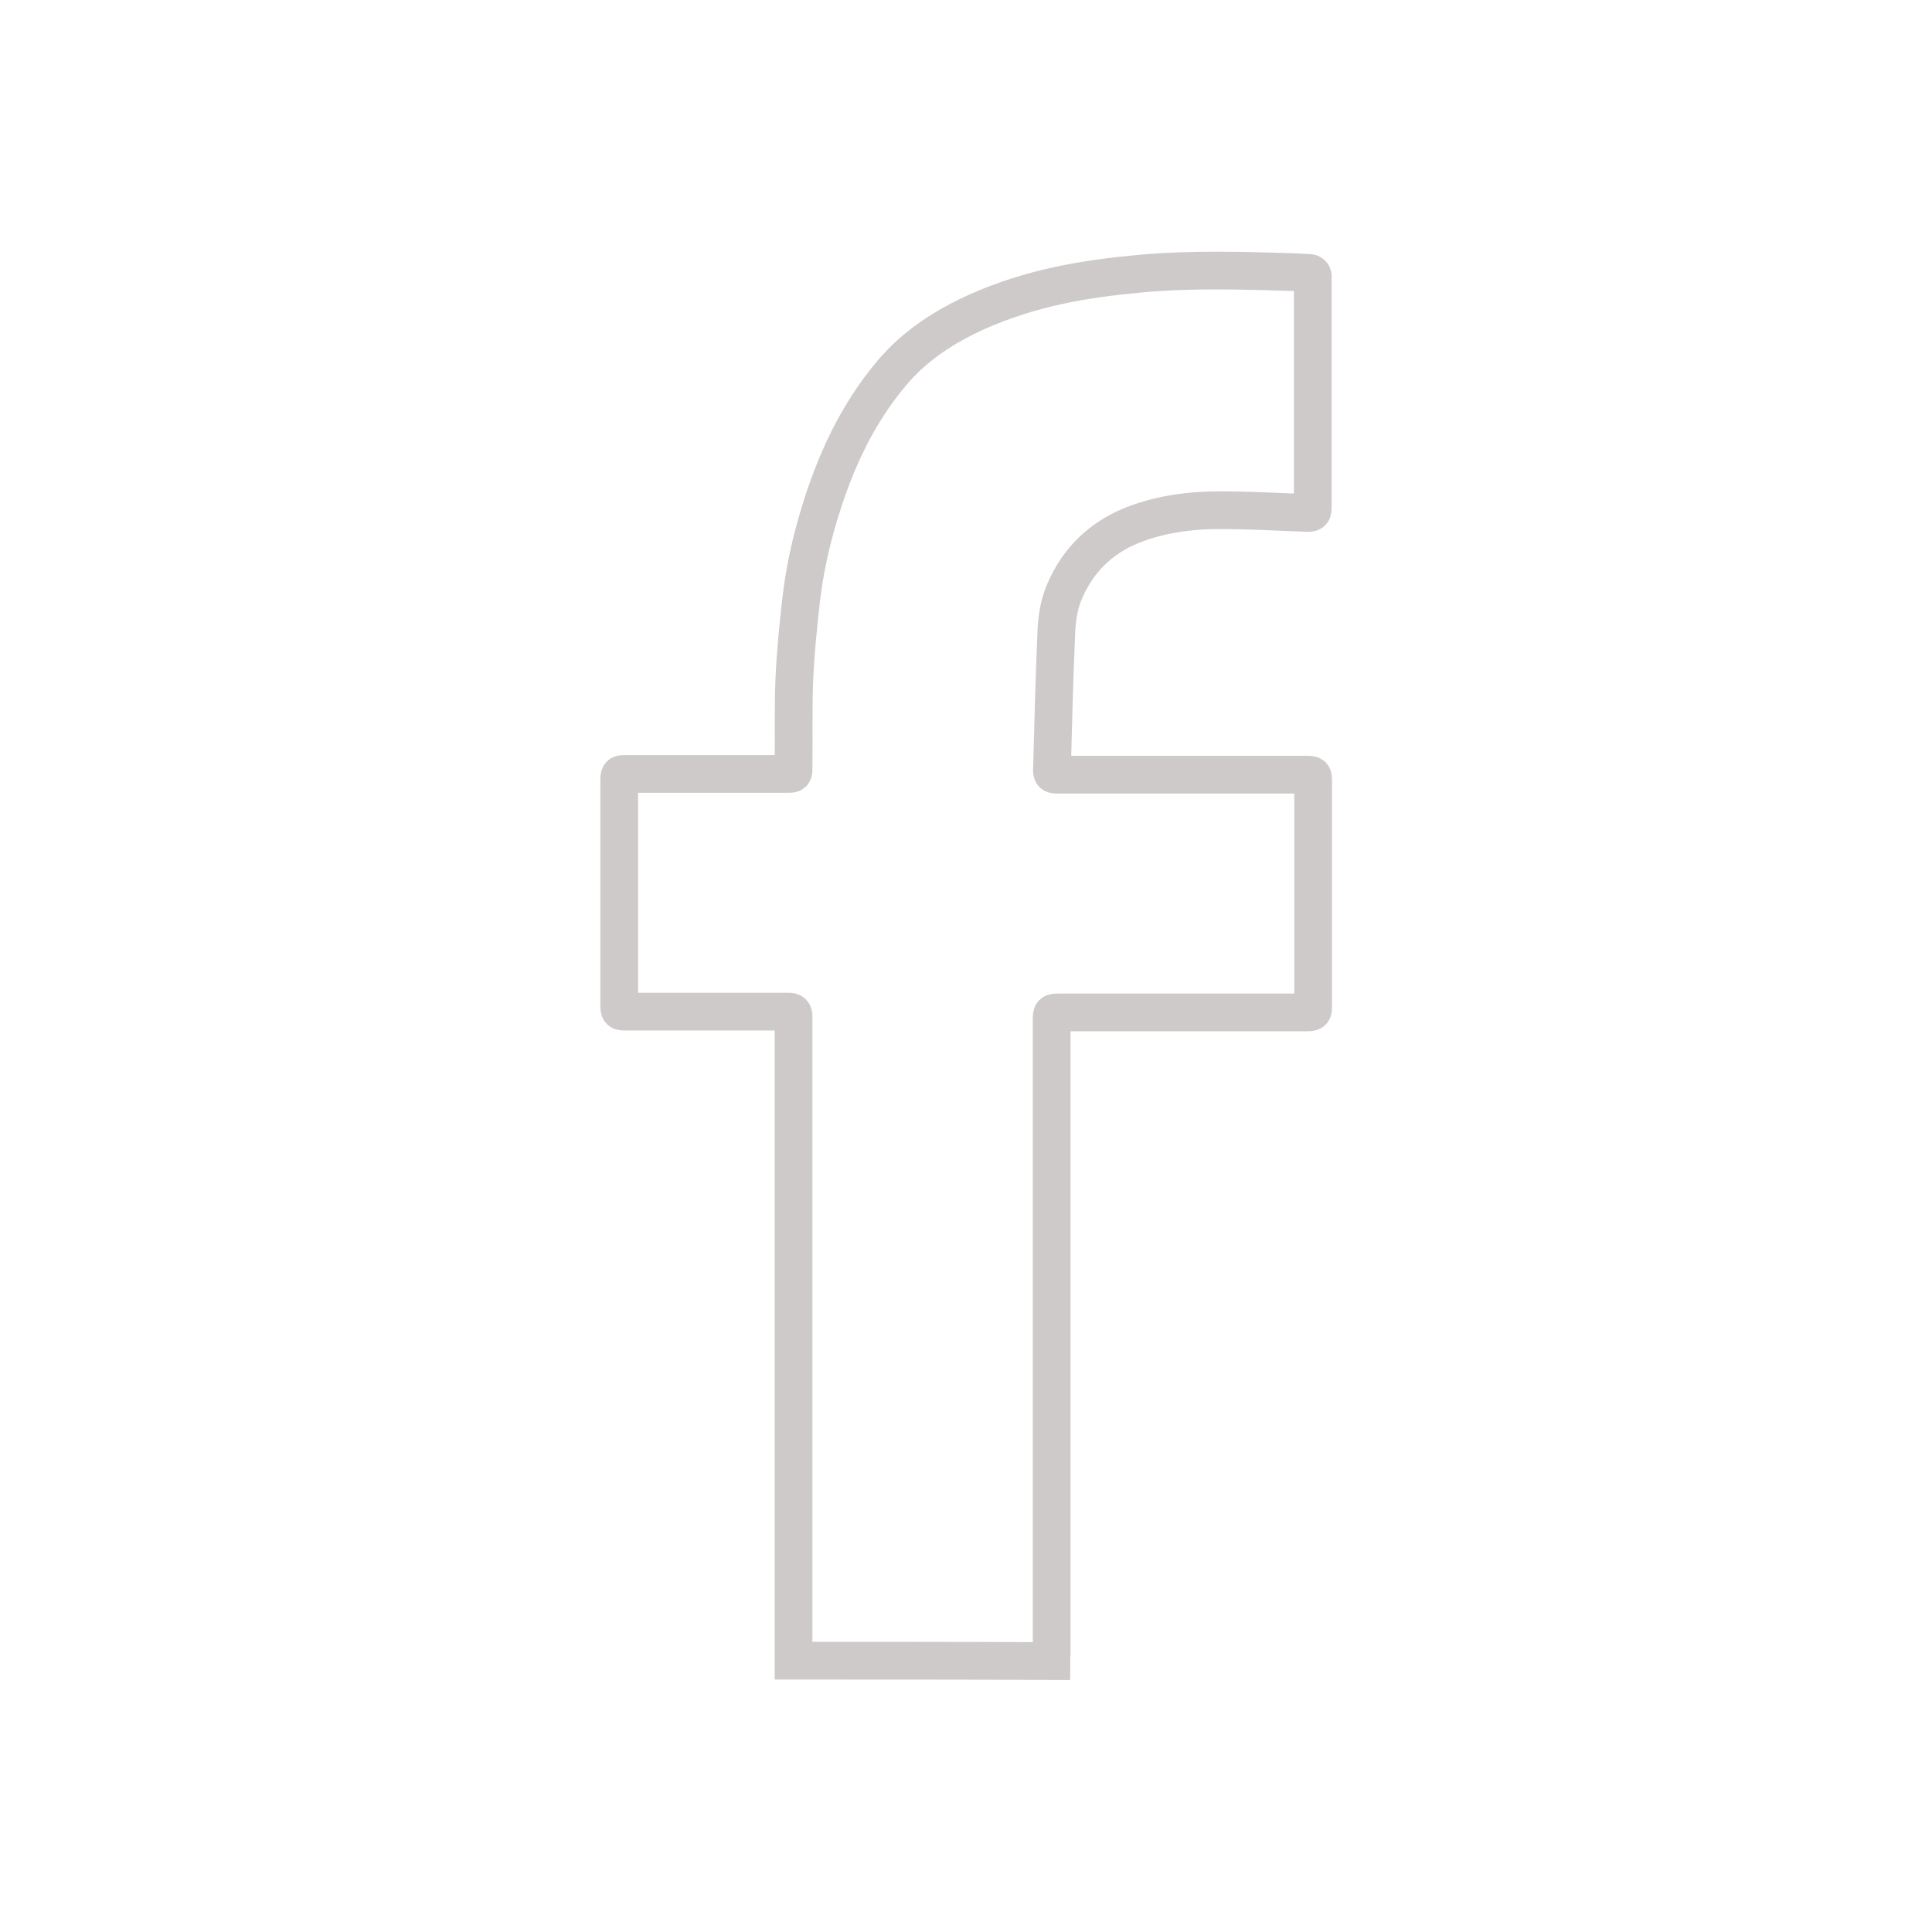 <?xml version="1.0" ?><!DOCTYPE svg  PUBLIC '-//W3C//DTD SVG 1.1//EN'  'http://www.w3.org/Graphics/SVG/1.1/DTD/svg11.dtd'><svg enable-background="new 0 0 512 512" id="Laag_1" version="1.1" width="25" height="25" viewBox="0 0 512 512" xml:space="preserve" xmlns="http://www.w3.org/2000/svg" xmlns:xlink="http://www.w3.org/1999/xlink"><g id="HbKWC7.tif"><g><path d="M210.3,440.1c0-53.6,0-107.1,0-160.7    c0-3.3,0-6.7,0-10c0-1-0.3-1.3-1.3-1.3c-14.3,0-28.6,0-42.9,0c-2,0-2,0-2-2.1c0-19.7,0-39.3,0-59c0-1.9,0-1.9,1.9-1.9    c14.2,0,28.3,0,42.5,0c1.8,0,1.8,0,1.8-1.7c0.1-7.7-0.1-15.5,0.2-23.2c0.3-7,1-14.1,1.8-21.1c0.9-7.9,2.6-15.6,4.9-23.1    c4.1-13.5,9.9-26.2,19.1-37.1c6.2-7.4,14.2-12.5,22.9-16.4c6.8-3,13.8-5.2,21.1-6.8c7.3-1.6,14.6-2.5,22.1-3.2    c13.3-1.2,26.6-0.8,39.9-0.4c1.4,0,2.9,0.2,4.3,0.2c0.9,0,1.4,0.3,1.3,1.3c0,0.4,0,0.7,0,1.1c0,19.7,0,39.3,0,59    c0,2.4,0,2.3-2.5,2.2c-7.4-0.3-14.8-0.7-22.2-0.7c-7.2,0-14.5,0.9-21.3,3.3c-9.3,3.2-16.1,9.4-19.9,18.5c-1.5,3.6-2,7.6-2.1,11.5    c-0.5,11.6-0.8,23.2-1.1,34.8c-0.1,2,0,2,1.9,2c21.8,0,43.5,0,65.3,0c2,0,2,0,2,2c0,19.7,0,39.3,0,59c0,2,0,2-2.1,2    c-21.7,0-43.3,0-65,0c-2.2,0-2.2,0-2.2,2.2c0,55.9,0,111.8,0,167.7c0,0.7-0.1,1.3-0.1,2C255.8,440.1,233.1,440.1,210.3,440.1z" fill="none" stroke="#cfcaca" stroke-miterlimit="10" stroke-width="10"/></g></g></svg>